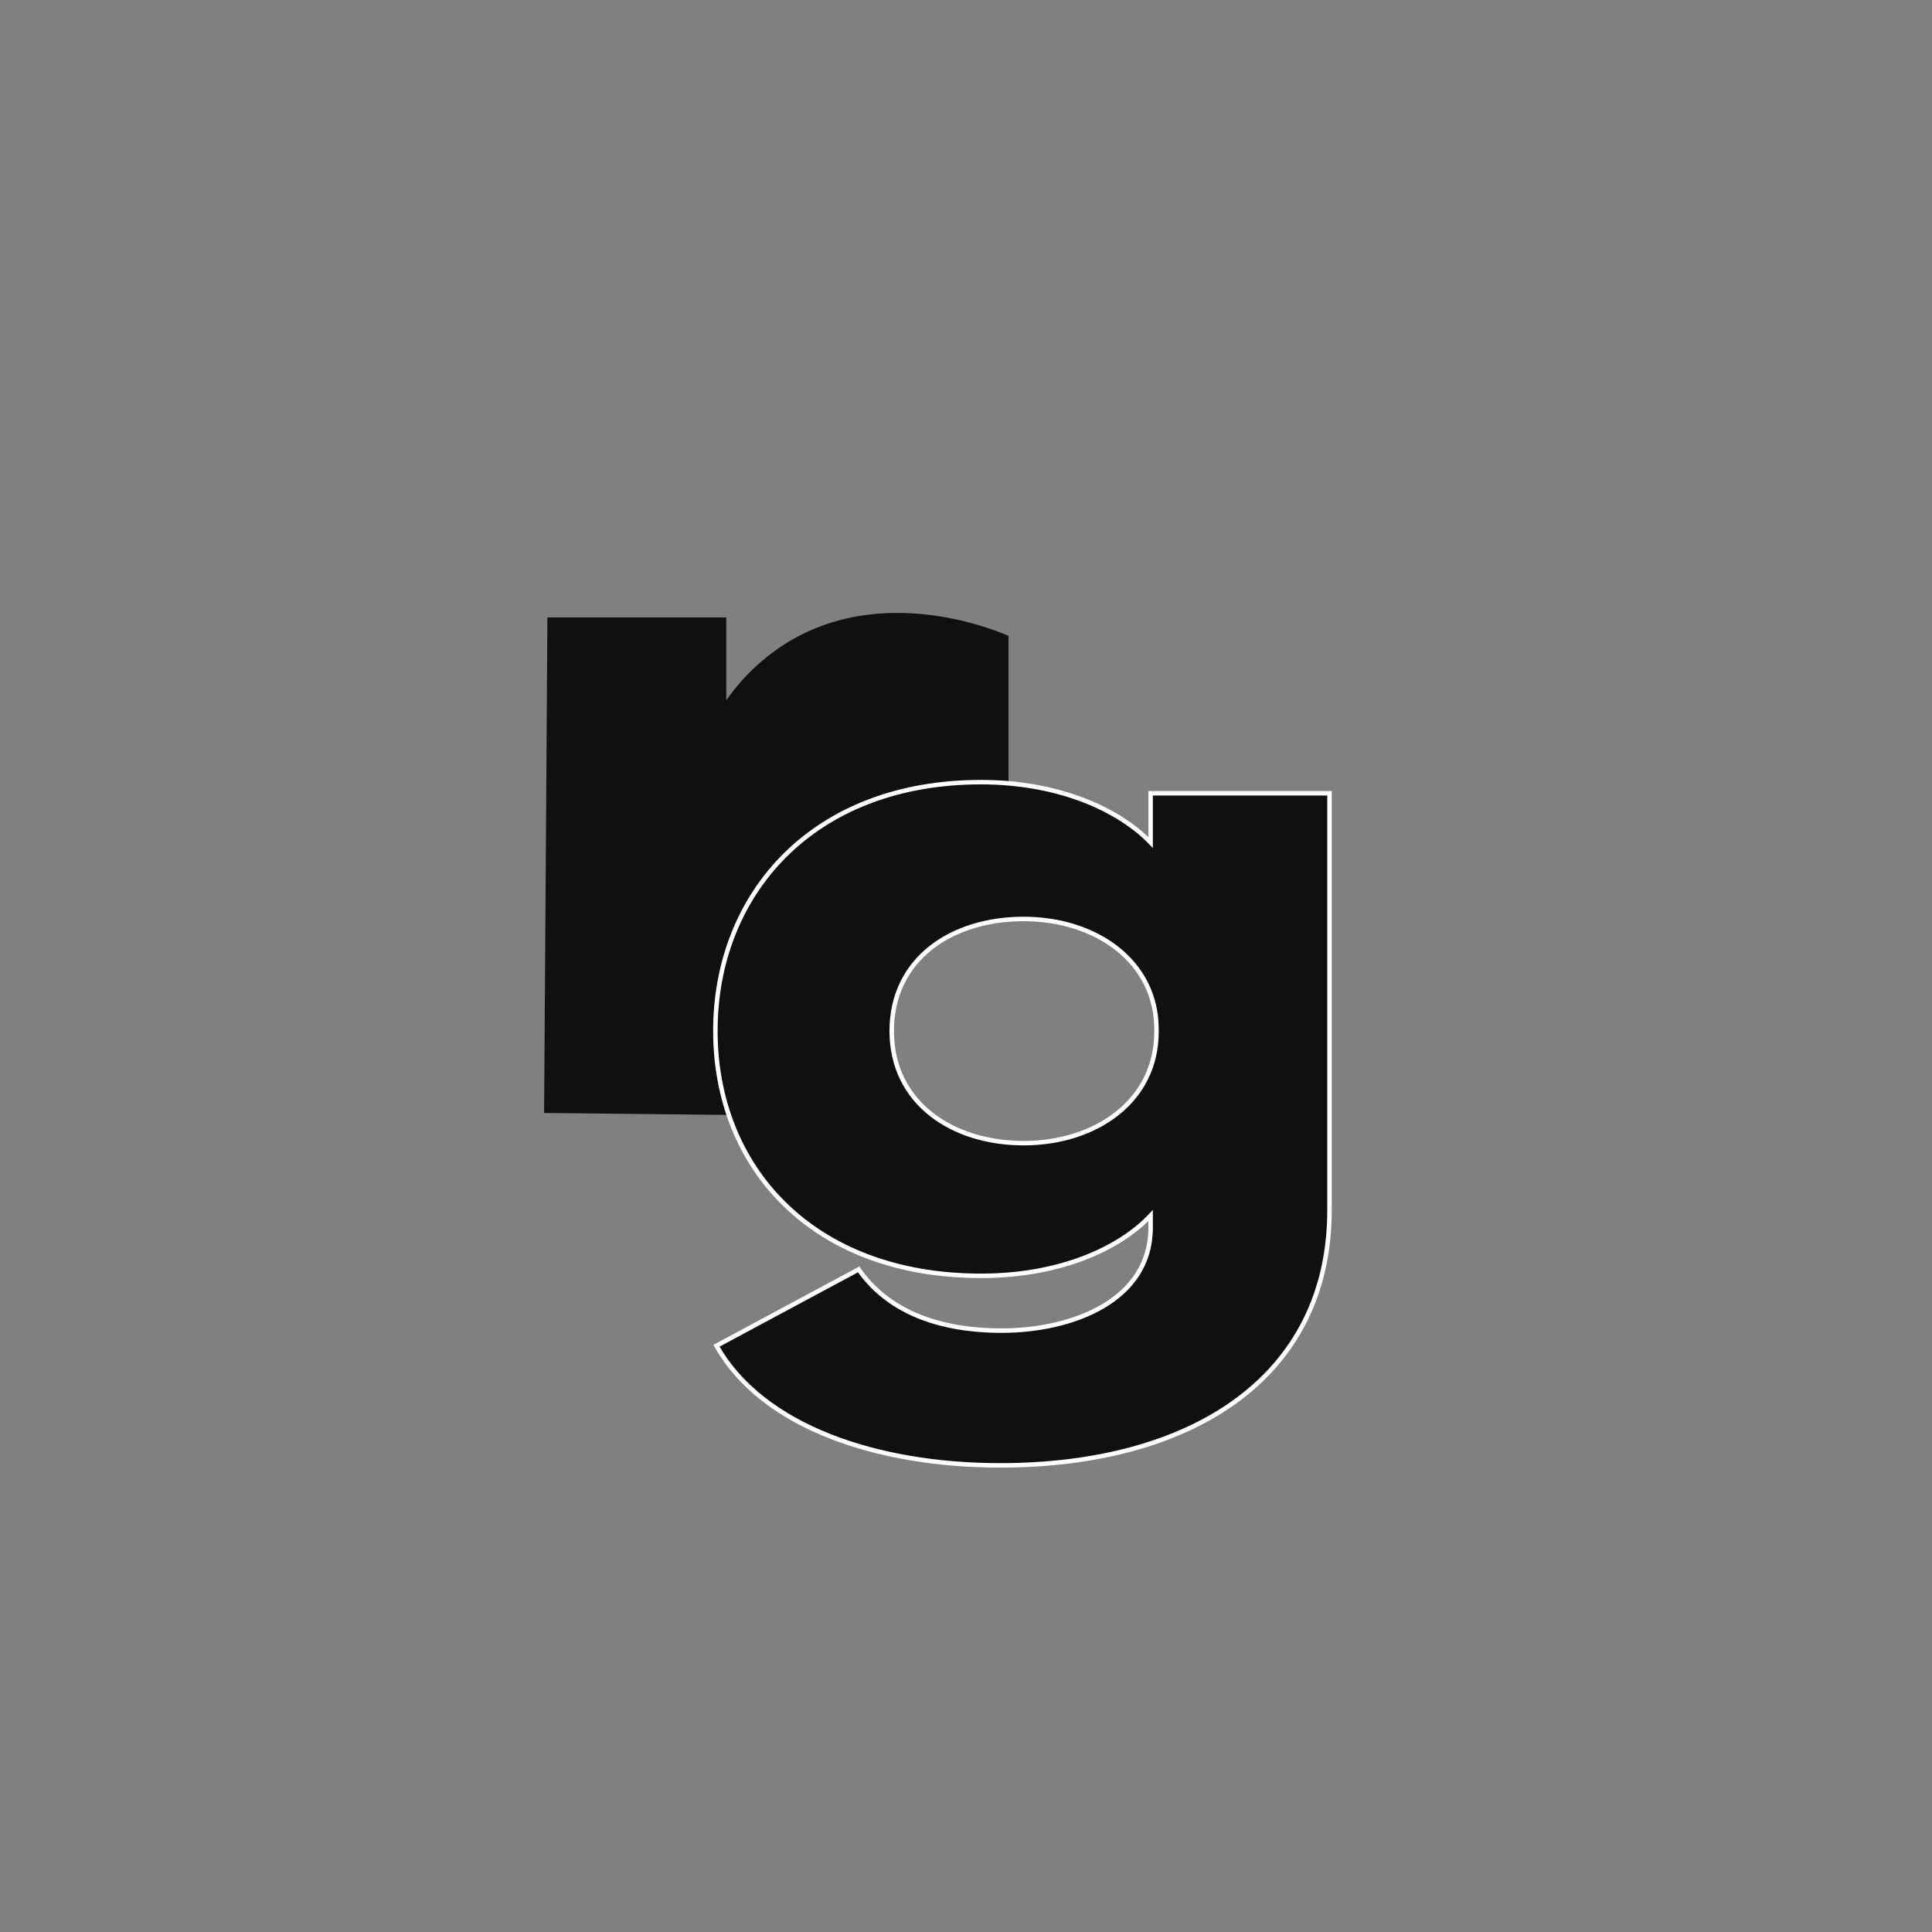 <svg xmlns="http://www.w3.org/2000/svg" viewBox="0 0 432 432"><rect x="0" y="0" width="432" height="432" fill="#808080" stroke="none"/><defs><style>.cls-1,.cls-2{fill:#101010;}.cls-2{stroke:#fff;stroke-miterlimit:10;}</style></defs><g id="Layer_10" data-name="Layer 10"><path class="cls-1" d="M211.28,175.43A68.87,68.87,0,0,0,202,177a61.93,61.93,0,0,0-8,2.49,57,57,0,0,0-10.5,5.38,52.39,52.39,0,0,0-8.89,7.38,53.2,53.2,0,0,0-11.27,18.63,57.69,57.69,0,0,0-2.91,13.24,61.42,61.42,0,0,0,.11,13.25,60.08,60.08,0,0,0,1,6.43c.46,2.16,1,4,1.45,5.5l-41.33-.44q.38-55.4.74-110.8h40v18.53a46.39,46.39,0,0,1,14-13.13c21.31-12.76,45.65-2.76,49.1-1.28v33.15A77,77,0,0,0,211.28,175.43Z"/><path class="cls-2" d="M223.62,327.66c-27.18,0-53.09-8.43-63.41-26.75L192,283.84c6.32,9.06,17.27,13.69,32,13.69,15.8,0,33.28-6.74,33.28-23v-2.73c-6.95,7.37-20.22,13.48-37.92,13.48-37.71,0-59.4-24.23-59.4-54.77s21.69-55.62,59.4-55.62c17.7,0,31,6.32,37.92,13.49v-11h40v93.11C297.34,308.28,266,327.66,223.62,327.66Zm5.26-122.18c-16,0-29.49,8.85-29.49,25.07,0,16,13.48,25.06,29.49,25.06,16.22,0,29.71-9.48,29.71-24.85v-.64C258.59,215,245.1,205.48,228.88,205.48Z"/></g></svg>